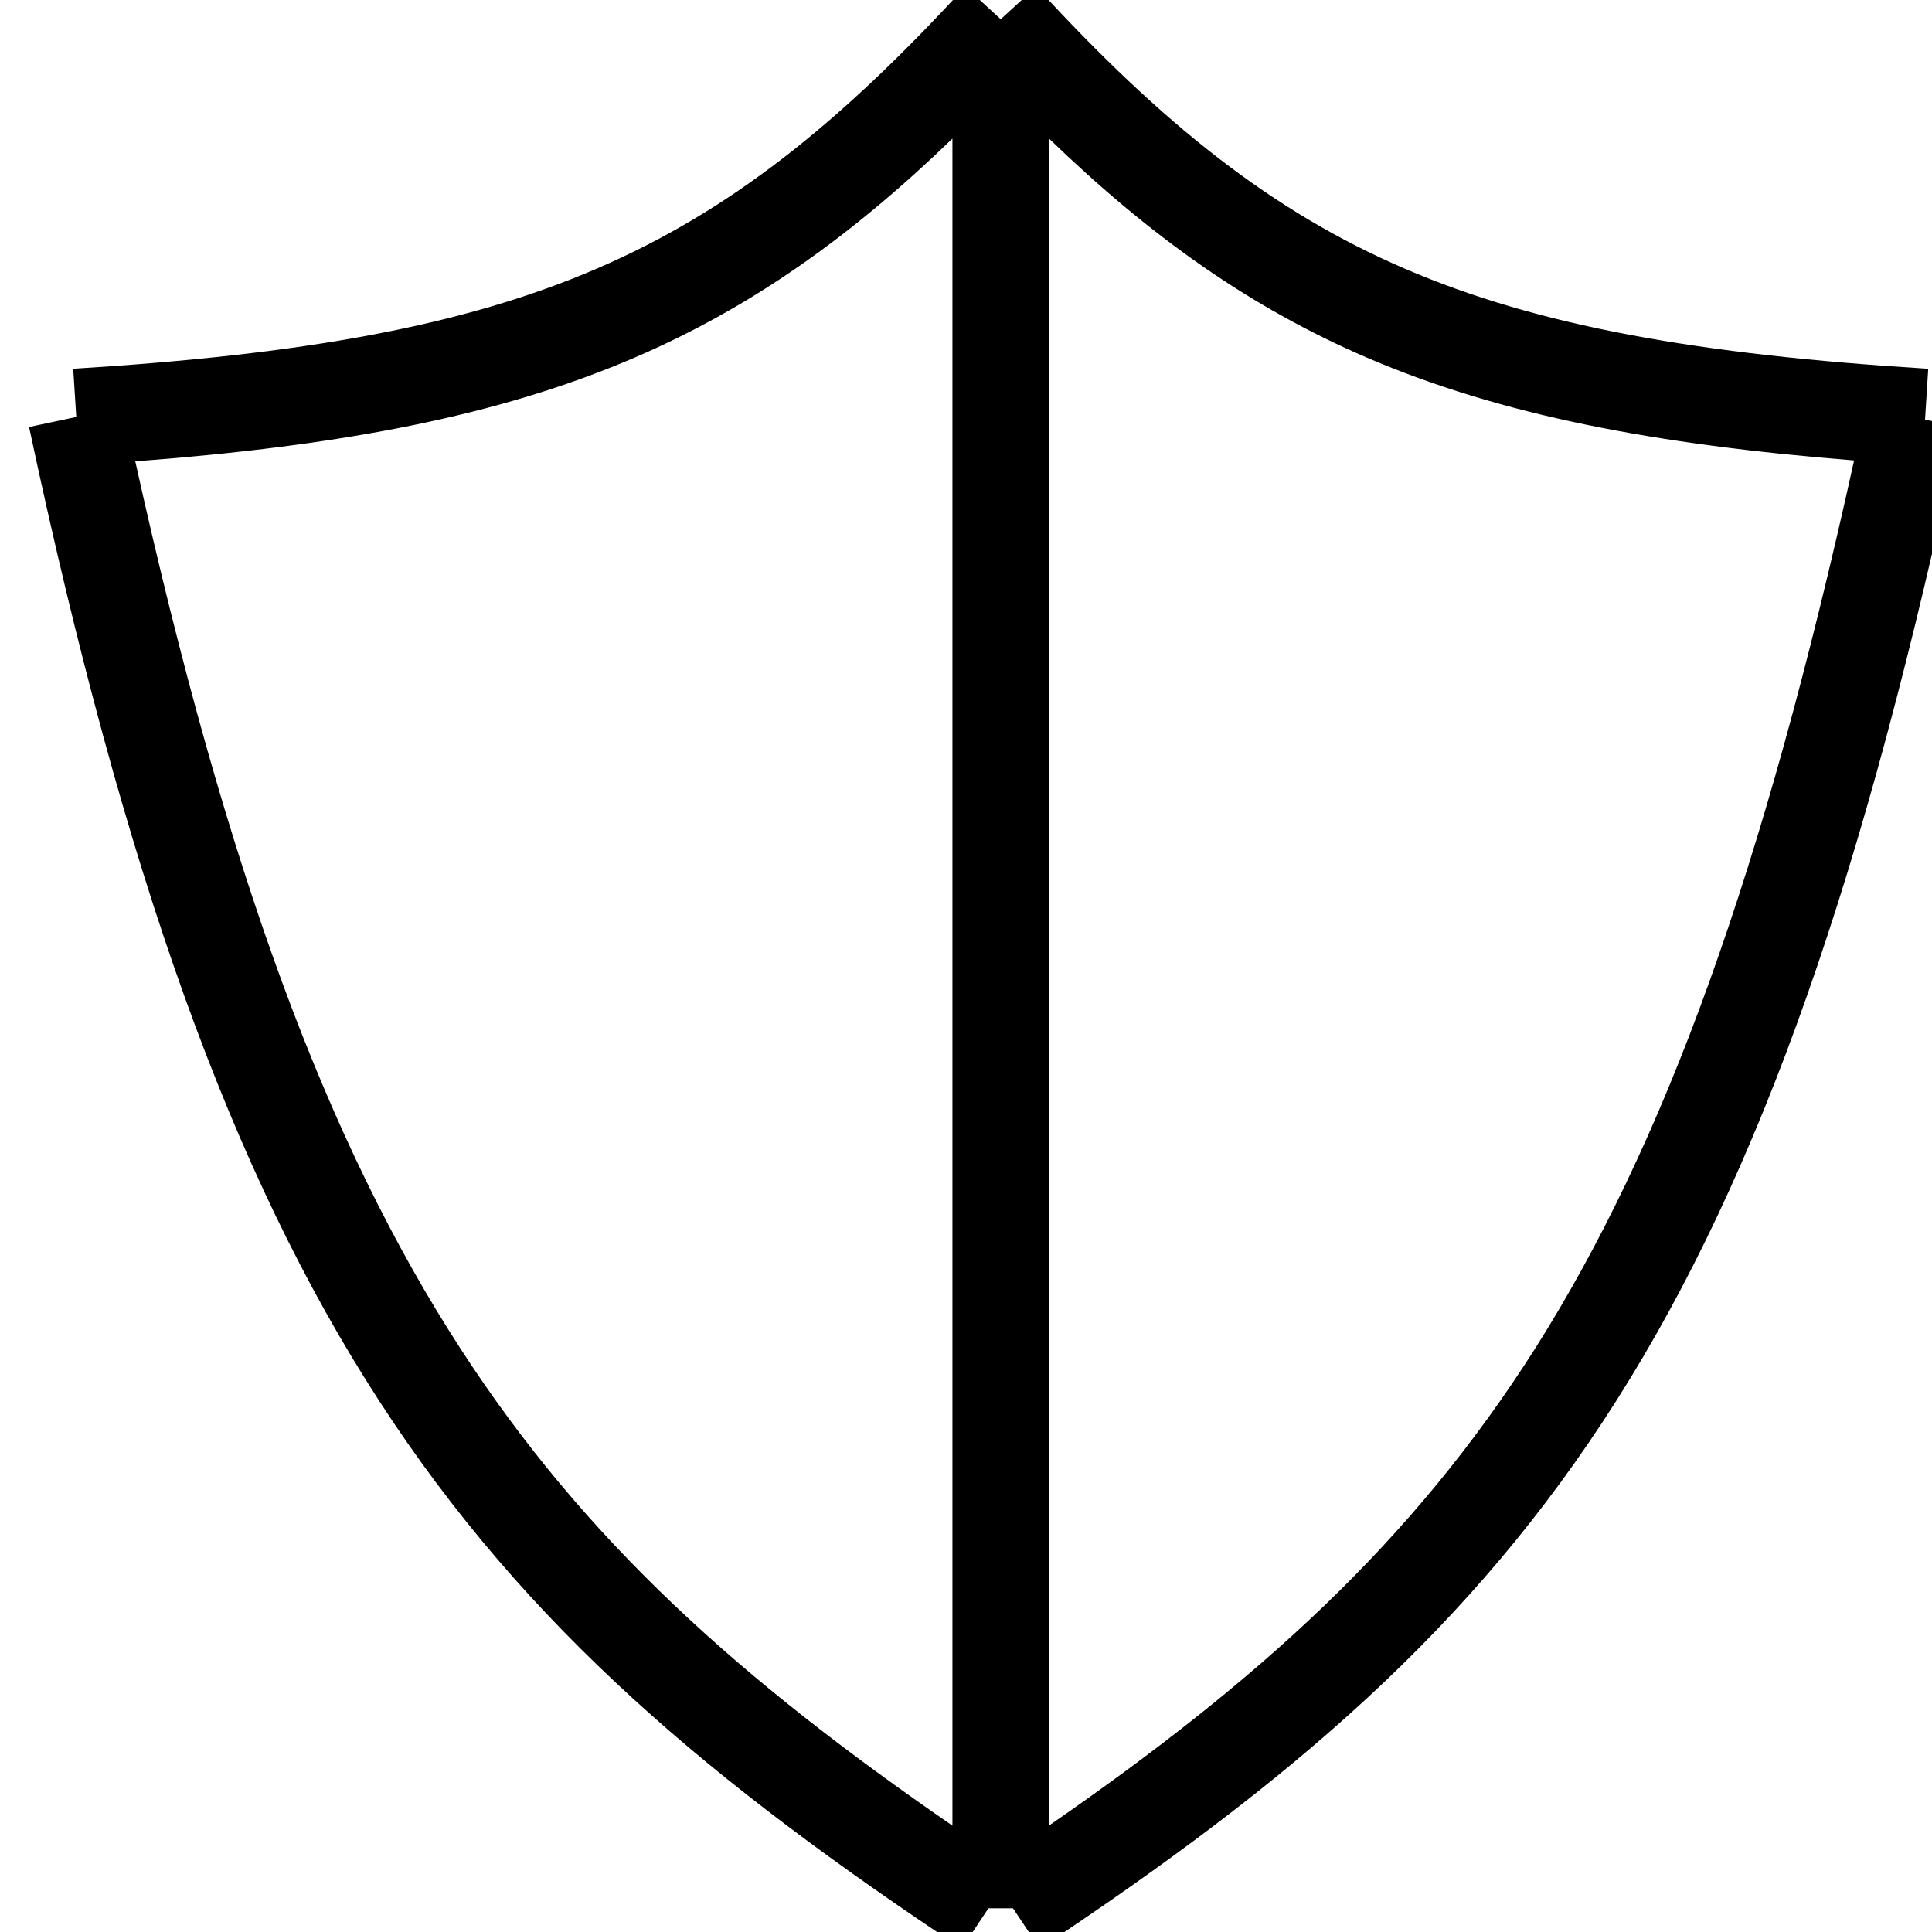 <svg width="40" height="40" viewBox="0 0 40 40" fill="none" xmlns="http://www.w3.org/2000/svg">
<g clip-path="url(#clip0)">
<path fill-rule="evenodd" clip-rule="evenodd" d="M11.746 5.841C14.488 4.662 16.762 2.858 19.383 0L20.117 0.674L20.852 0C23.473 2.858 25.746 4.662 28.488 5.841C31.246 7.028 34.559 7.617 39.32 7.911L39.254 8.963L39.98 9.117C38.012 18.381 35.859 24.55 32.867 29.269C29.863 34.008 26.055 37.209 20.926 40.618L20.371 39.785H19.863L19.309 40.618C14.184 37.212 10.316 34.014 7.246 29.276C4.188 24.557 1.973 18.387 0 9.117L0.977 8.909L0.914 7.911C5.676 7.617 8.988 7.028 11.746 5.841ZM21.117 38.072C25.461 35.069 28.633 32.209 31.18 28.197C33.867 23.956 35.898 18.358 37.785 9.809C33.645 9.48 30.465 8.868 27.695 7.679C25.27 6.635 23.211 5.168 21.117 3.145V38.072ZM19.117 3.145V38.074C14.754 35.067 11.523 32.204 8.926 28.189C6.18 23.952 4.09 18.36 2.199 9.828C6.461 9.505 9.715 8.893 12.539 7.679C14.965 6.635 17.023 5.168 19.117 3.145Z" transform="translate(0.602 -0.276)" fill="black"/>
</g>
<defs>
<clipPath id="clip0">
<rect width="40" height="40" fill="white"/>
</clipPath>
</defs>
</svg>
